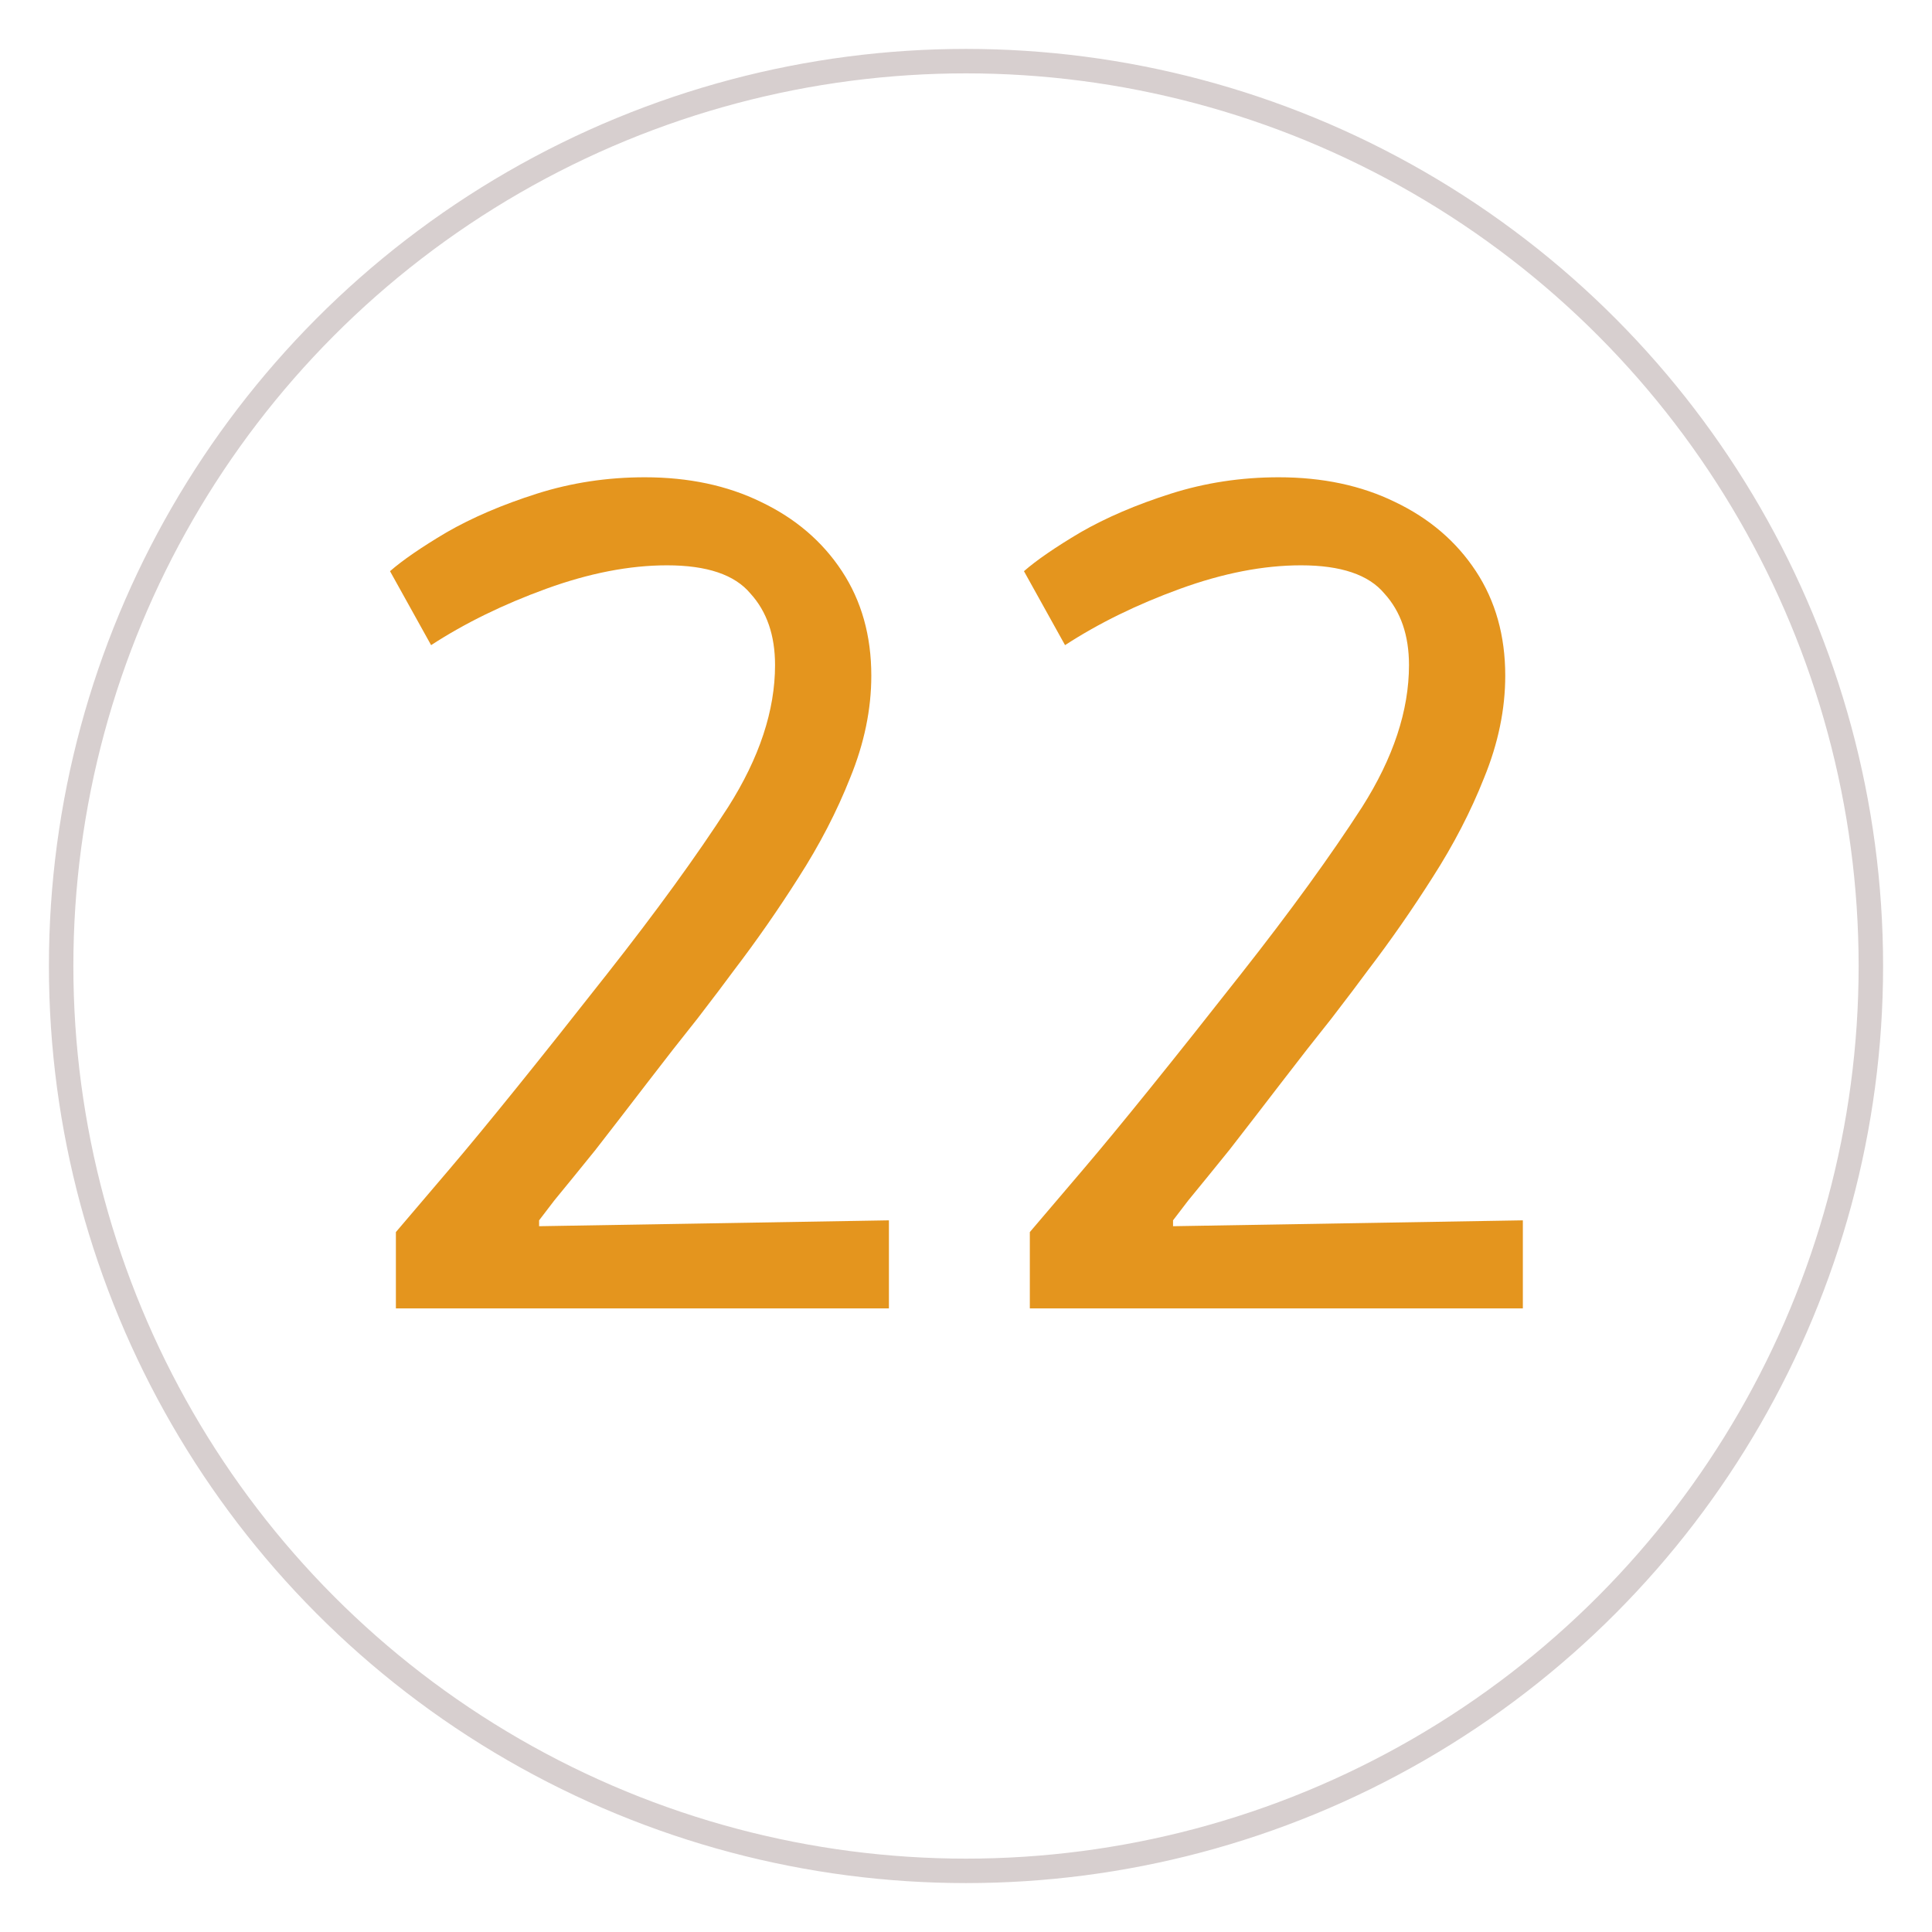 <svg width="158" height="158" viewBox="0 0 158 158" fill="none" xmlns="http://www.w3.org/2000/svg">
<g filter="url(#filter0_d)">
<circle cx="79" cy="75" r="74" fill="white" stroke="#D7CFCF" stroke-width="2"/>
<path d="M32.376 103V96.76C32.376 96.76 33.848 95.032 36.792 91.576C39.736 88.12 44.024 82.808 49.656 75.64C53.688 70.52 56.984 65.976 59.544 62.008C62.104 57.976 63.384 54.104 63.384 50.392C63.384 47.96 62.712 46.008 61.368 44.536C60.088 43 57.816 42.232 54.552 42.232C51.48 42.232 48.184 42.872 44.664 44.152C41.144 45.432 38.008 46.968 35.256 48.76L31.896 42.712C32.92 41.816 34.456 40.76 36.504 39.544C38.616 38.328 41.08 37.272 43.896 36.376C46.712 35.48 49.656 35.032 52.728 35.032C56.312 35.032 59.48 35.704 62.232 37.048C65.048 38.392 67.256 40.28 68.856 42.712C70.456 45.144 71.256 47.992 71.256 51.256C71.256 54.008 70.68 56.792 69.528 59.608C68.44 62.36 67.032 65.08 65.304 67.768C63.64 70.392 61.88 72.92 60.024 75.352C59.32 76.312 58.328 77.624 57.048 79.288C55.768 80.888 54.392 82.648 52.92 84.568C51.448 86.488 50.04 88.312 48.696 90.04C47.352 91.704 46.232 93.08 45.336 94.168C44.504 95.256 44.088 95.8 44.088 95.8V96.28L72.696 95.8V103H32.376ZM84.22 103V96.76C84.22 96.76 85.692 95.032 88.636 91.576C91.58 88.12 95.868 82.808 101.5 75.64C105.532 70.52 108.828 65.976 111.388 62.008C113.948 57.976 115.228 54.104 115.228 50.392C115.228 47.96 114.556 46.008 113.212 44.536C111.932 43 109.66 42.232 106.396 42.232C103.324 42.232 100.028 42.872 96.508 44.152C92.988 45.432 89.852 46.968 87.1 48.76L83.74 42.712C84.764 41.816 86.3 40.76 88.348 39.544C90.46 38.328 92.924 37.272 95.74 36.376C98.556 35.48 101.5 35.032 104.572 35.032C108.156 35.032 111.324 35.704 114.076 37.048C116.892 38.392 119.1 40.28 120.7 42.712C122.3 45.144 123.1 47.992 123.1 51.256C123.1 54.008 122.524 56.792 121.372 59.608C120.284 62.36 118.876 65.08 117.148 67.768C115.484 70.392 113.724 72.92 111.868 75.352C111.164 76.312 110.172 77.624 108.892 79.288C107.612 80.888 106.236 82.648 104.764 84.568C103.292 86.488 101.884 88.312 100.54 90.04C99.196 91.704 98.076 93.08 97.18 94.168C96.348 95.256 95.932 95.8 95.932 95.8V96.28L124.54 95.8V103H84.22Z" fill="#E4951E"/>
</g>
<defs>
<filter id="filter0_d" x="0" y="0" width="158" height="158" filterUnits="userSpaceOnUse" color-interpolation-filters="sRGB">
<feFlood flood-opacity="0" result="BackgroundImageFix"/>
<feColorMatrix in="SourceAlpha" type="matrix" values="0 0 0 0 0 0 0 0 0 0 0 0 0 0 0 0 0 0 127 0"/>
<feOffset dy="4"/>
<feGaussianBlur stdDeviation="2"/>
<feColorMatrix type="matrix" values="0 0 0 0 0 0 0 0 0 0 0 0 0 0 0 0 0 0 0.25 0"/>
<feBlend mode="normal" in2="BackgroundImageFix" result="effect1_dropShadow"/>
<feBlend mode="normal" in="SourceGraphic" in2="effect1_dropShadow" result="shape"/>
</filter>
</defs>
</svg>

